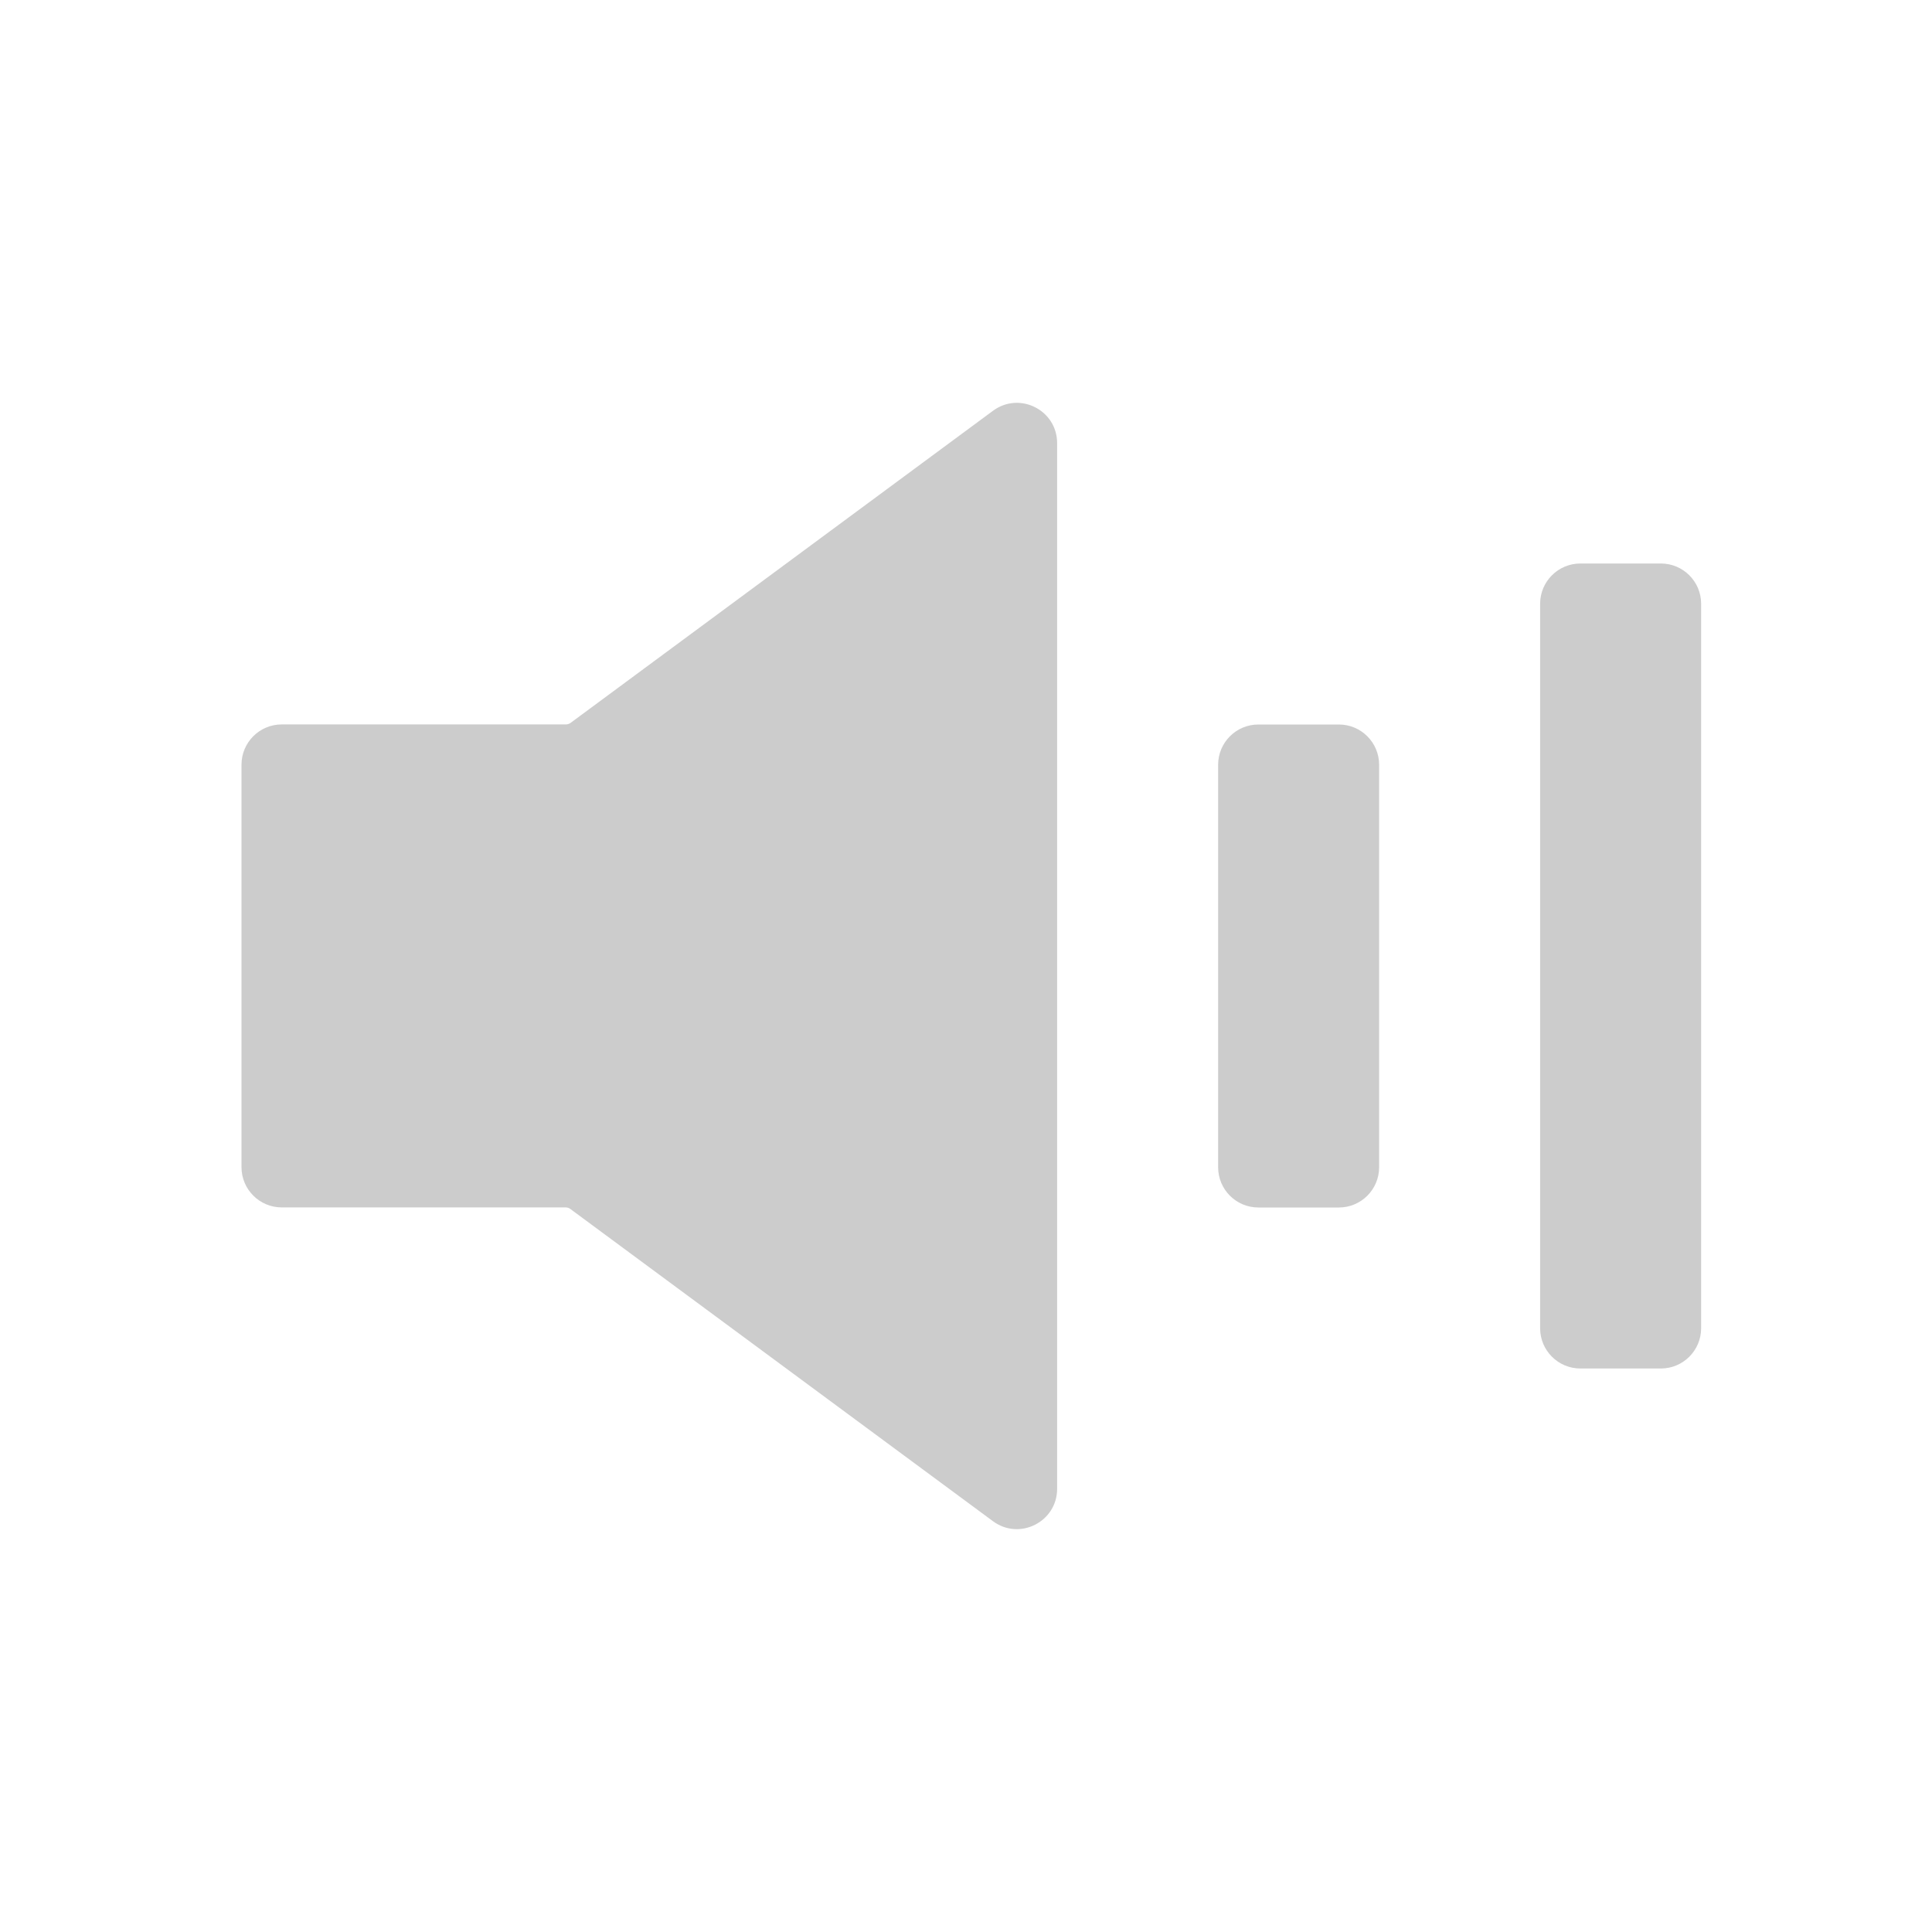 <svg width="24" height="24" viewBox="0 0 24 24" fill="none" xmlns="http://www.w3.org/2000/svg">
<path d="M13.132 18.494C13.132 18.905 12.665 19.141 12.335 18.897L7.086 15.019C7.069 15.006 7.048 14.999 7.027 14.999H3.5C3.224 14.999 3 14.775 3 14.499V9.499C3 9.223 3.224 8.999 3.5 8.999H7.028C7.05 8.999 7.071 8.992 7.088 8.98L12.335 5.103C12.665 4.859 13.132 5.094 13.132 5.505L13.132 18.494Z" fill="#CCCCCC"/>
<path d="M20.632 7C20.908 7 21.132 7.224 21.132 7.5V16.5C21.132 16.776 20.908 17 20.632 17H19.632C19.356 17 19.132 16.776 19.132 16.5V7.5C19.132 7.224 19.356 7 19.632 7L20.632 7Z" fill="#CCCCCC"/>
<path d="M16.632 9C16.908 9 17.132 9.224 17.132 9.5L17.132 14.5C17.132 14.776 16.908 15 16.632 15H15.632C15.356 15 15.132 14.776 15.132 14.5V9.5C15.132 9.224 15.356 9 15.632 9H16.632Z" fill="#CCCCCC"/>
</svg>
